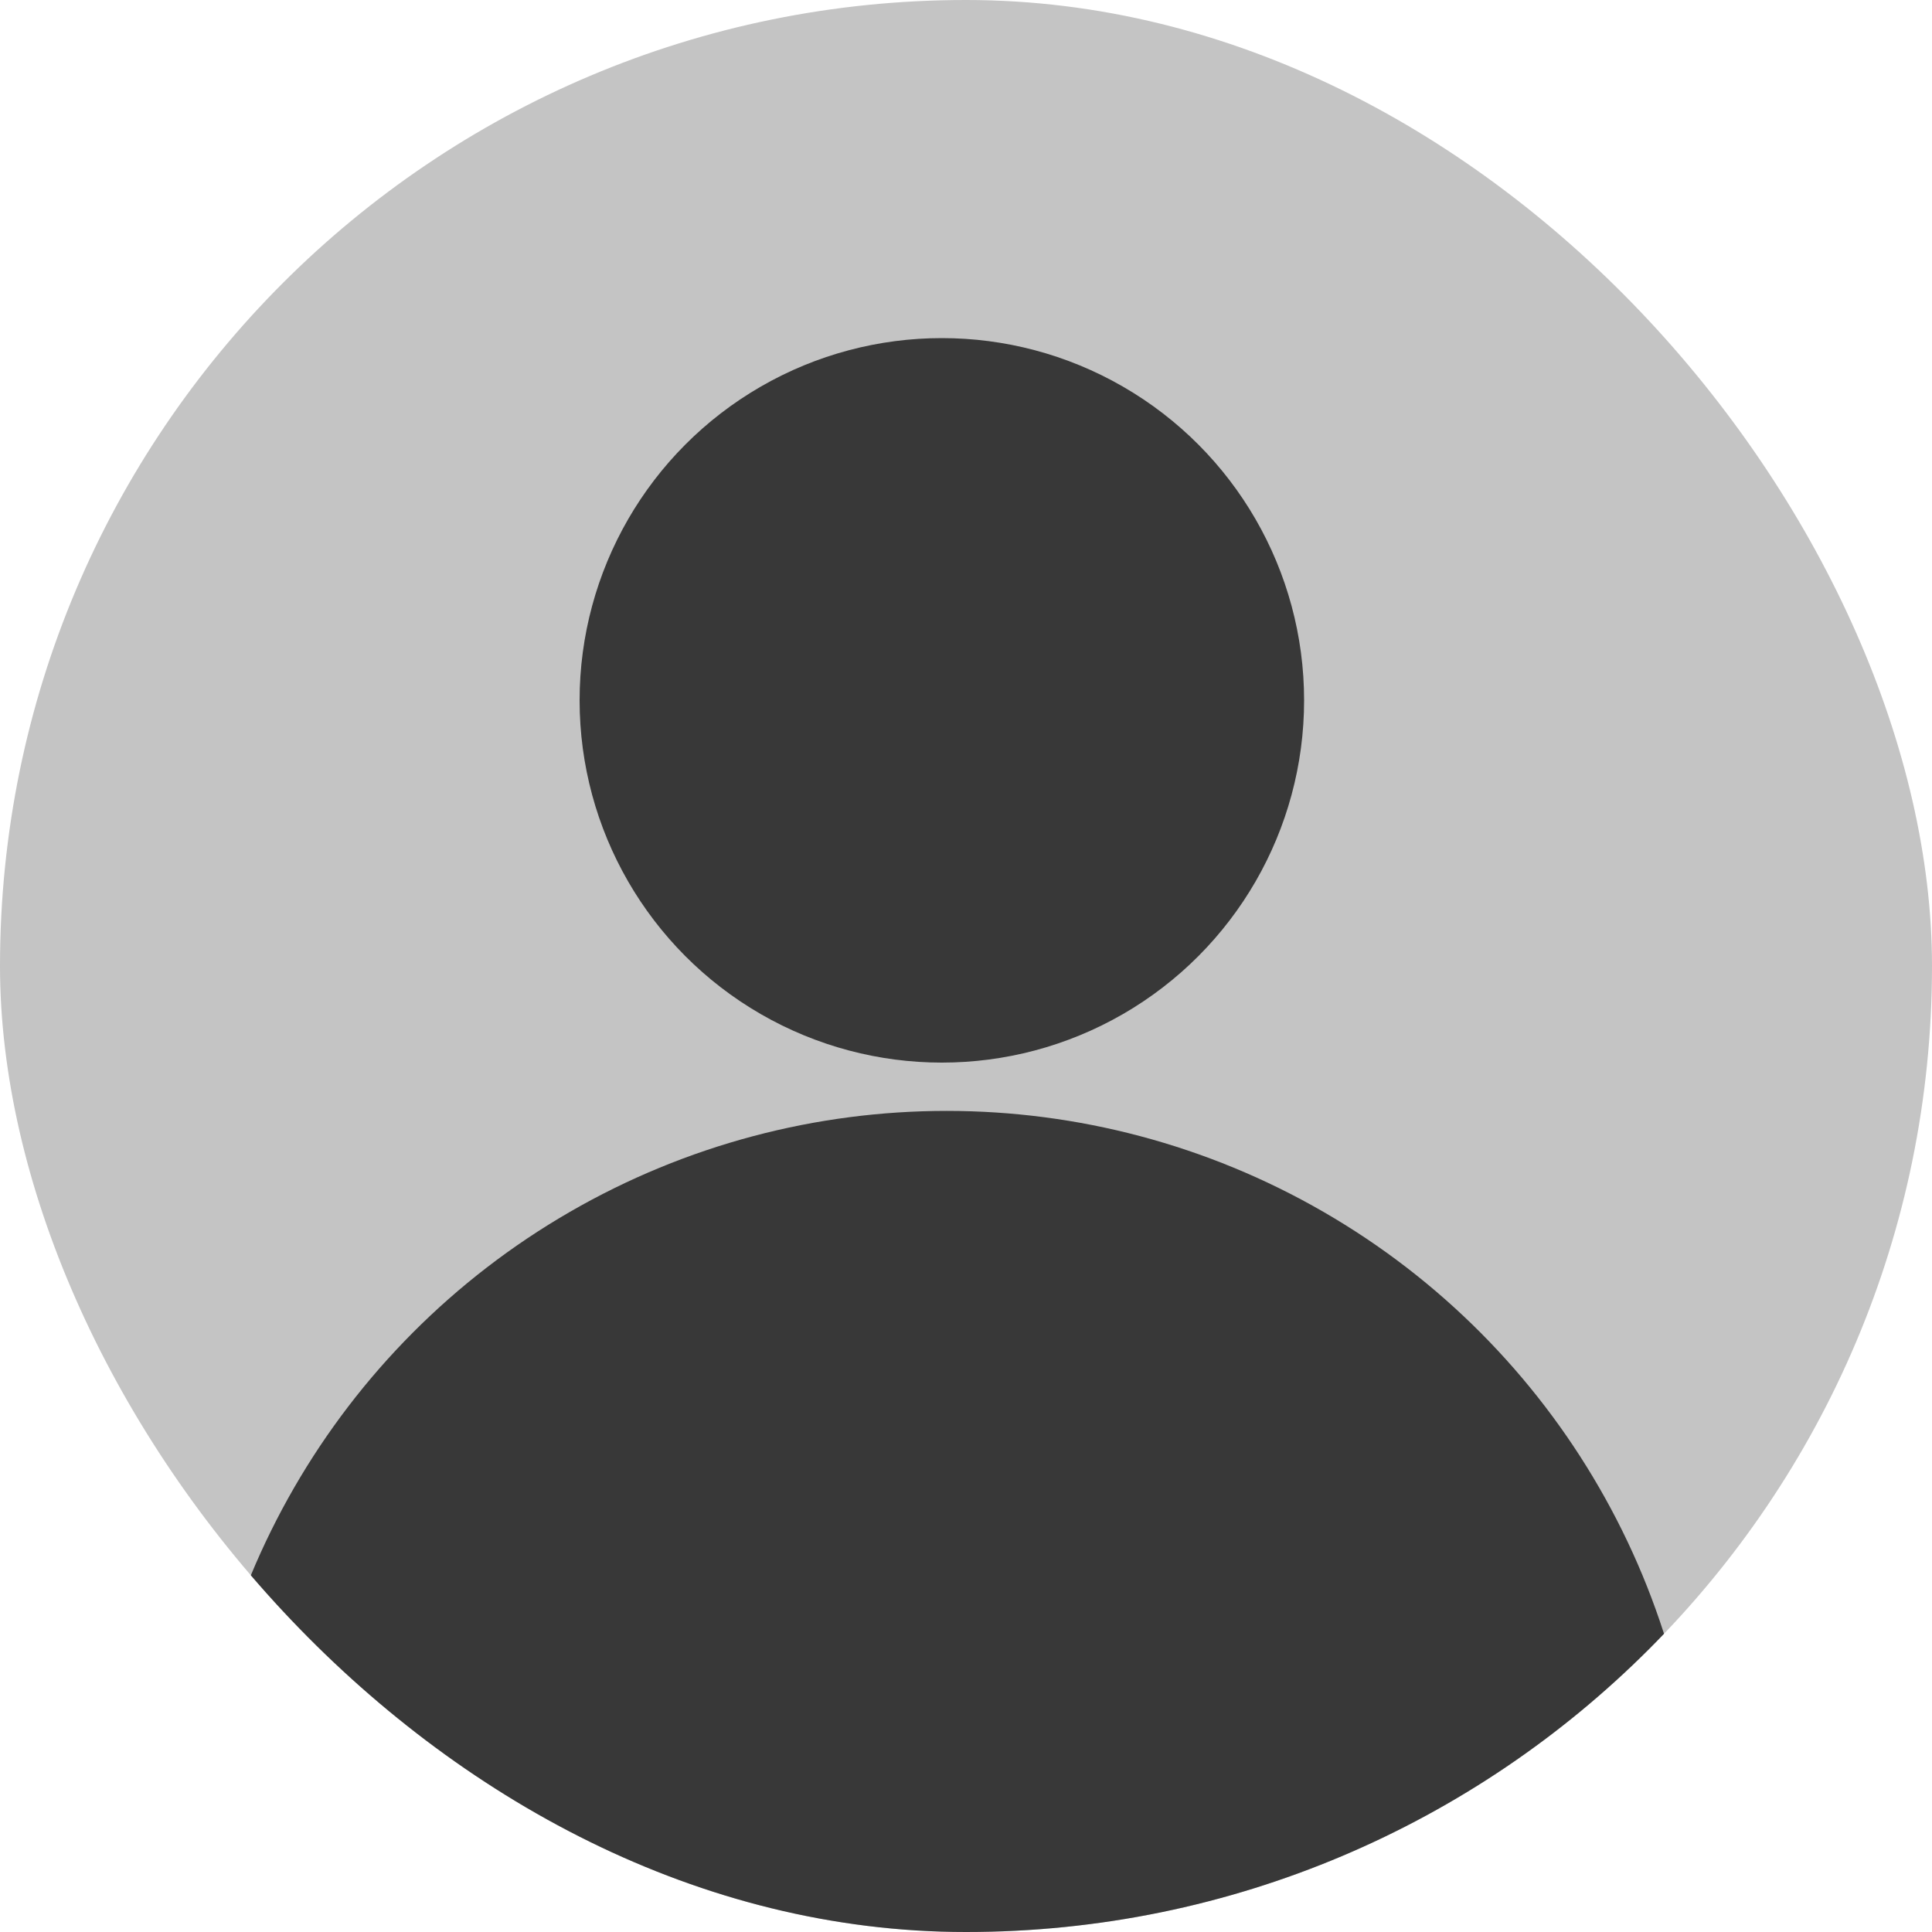 <svg width="26" height="26" viewBox="0 0 26 26" fill="none" xmlns="http://www.w3.org/2000/svg">
<g clip-path="url(#clip0)">
<rect width="26" height="26" rx="13" fill="#C4C4C4"/>
<circle cx="12.74" cy="25.09" r="10.14" fill="#383838"/>
<circle cx="12.675" cy="9.425" r="4.875" fill="#383838"/>
</g>
<defs>
<clipPath id="clip0">
<rect width="26" height="26" rx="13" fill="white"/>
</clipPath>
</defs>
</svg>
